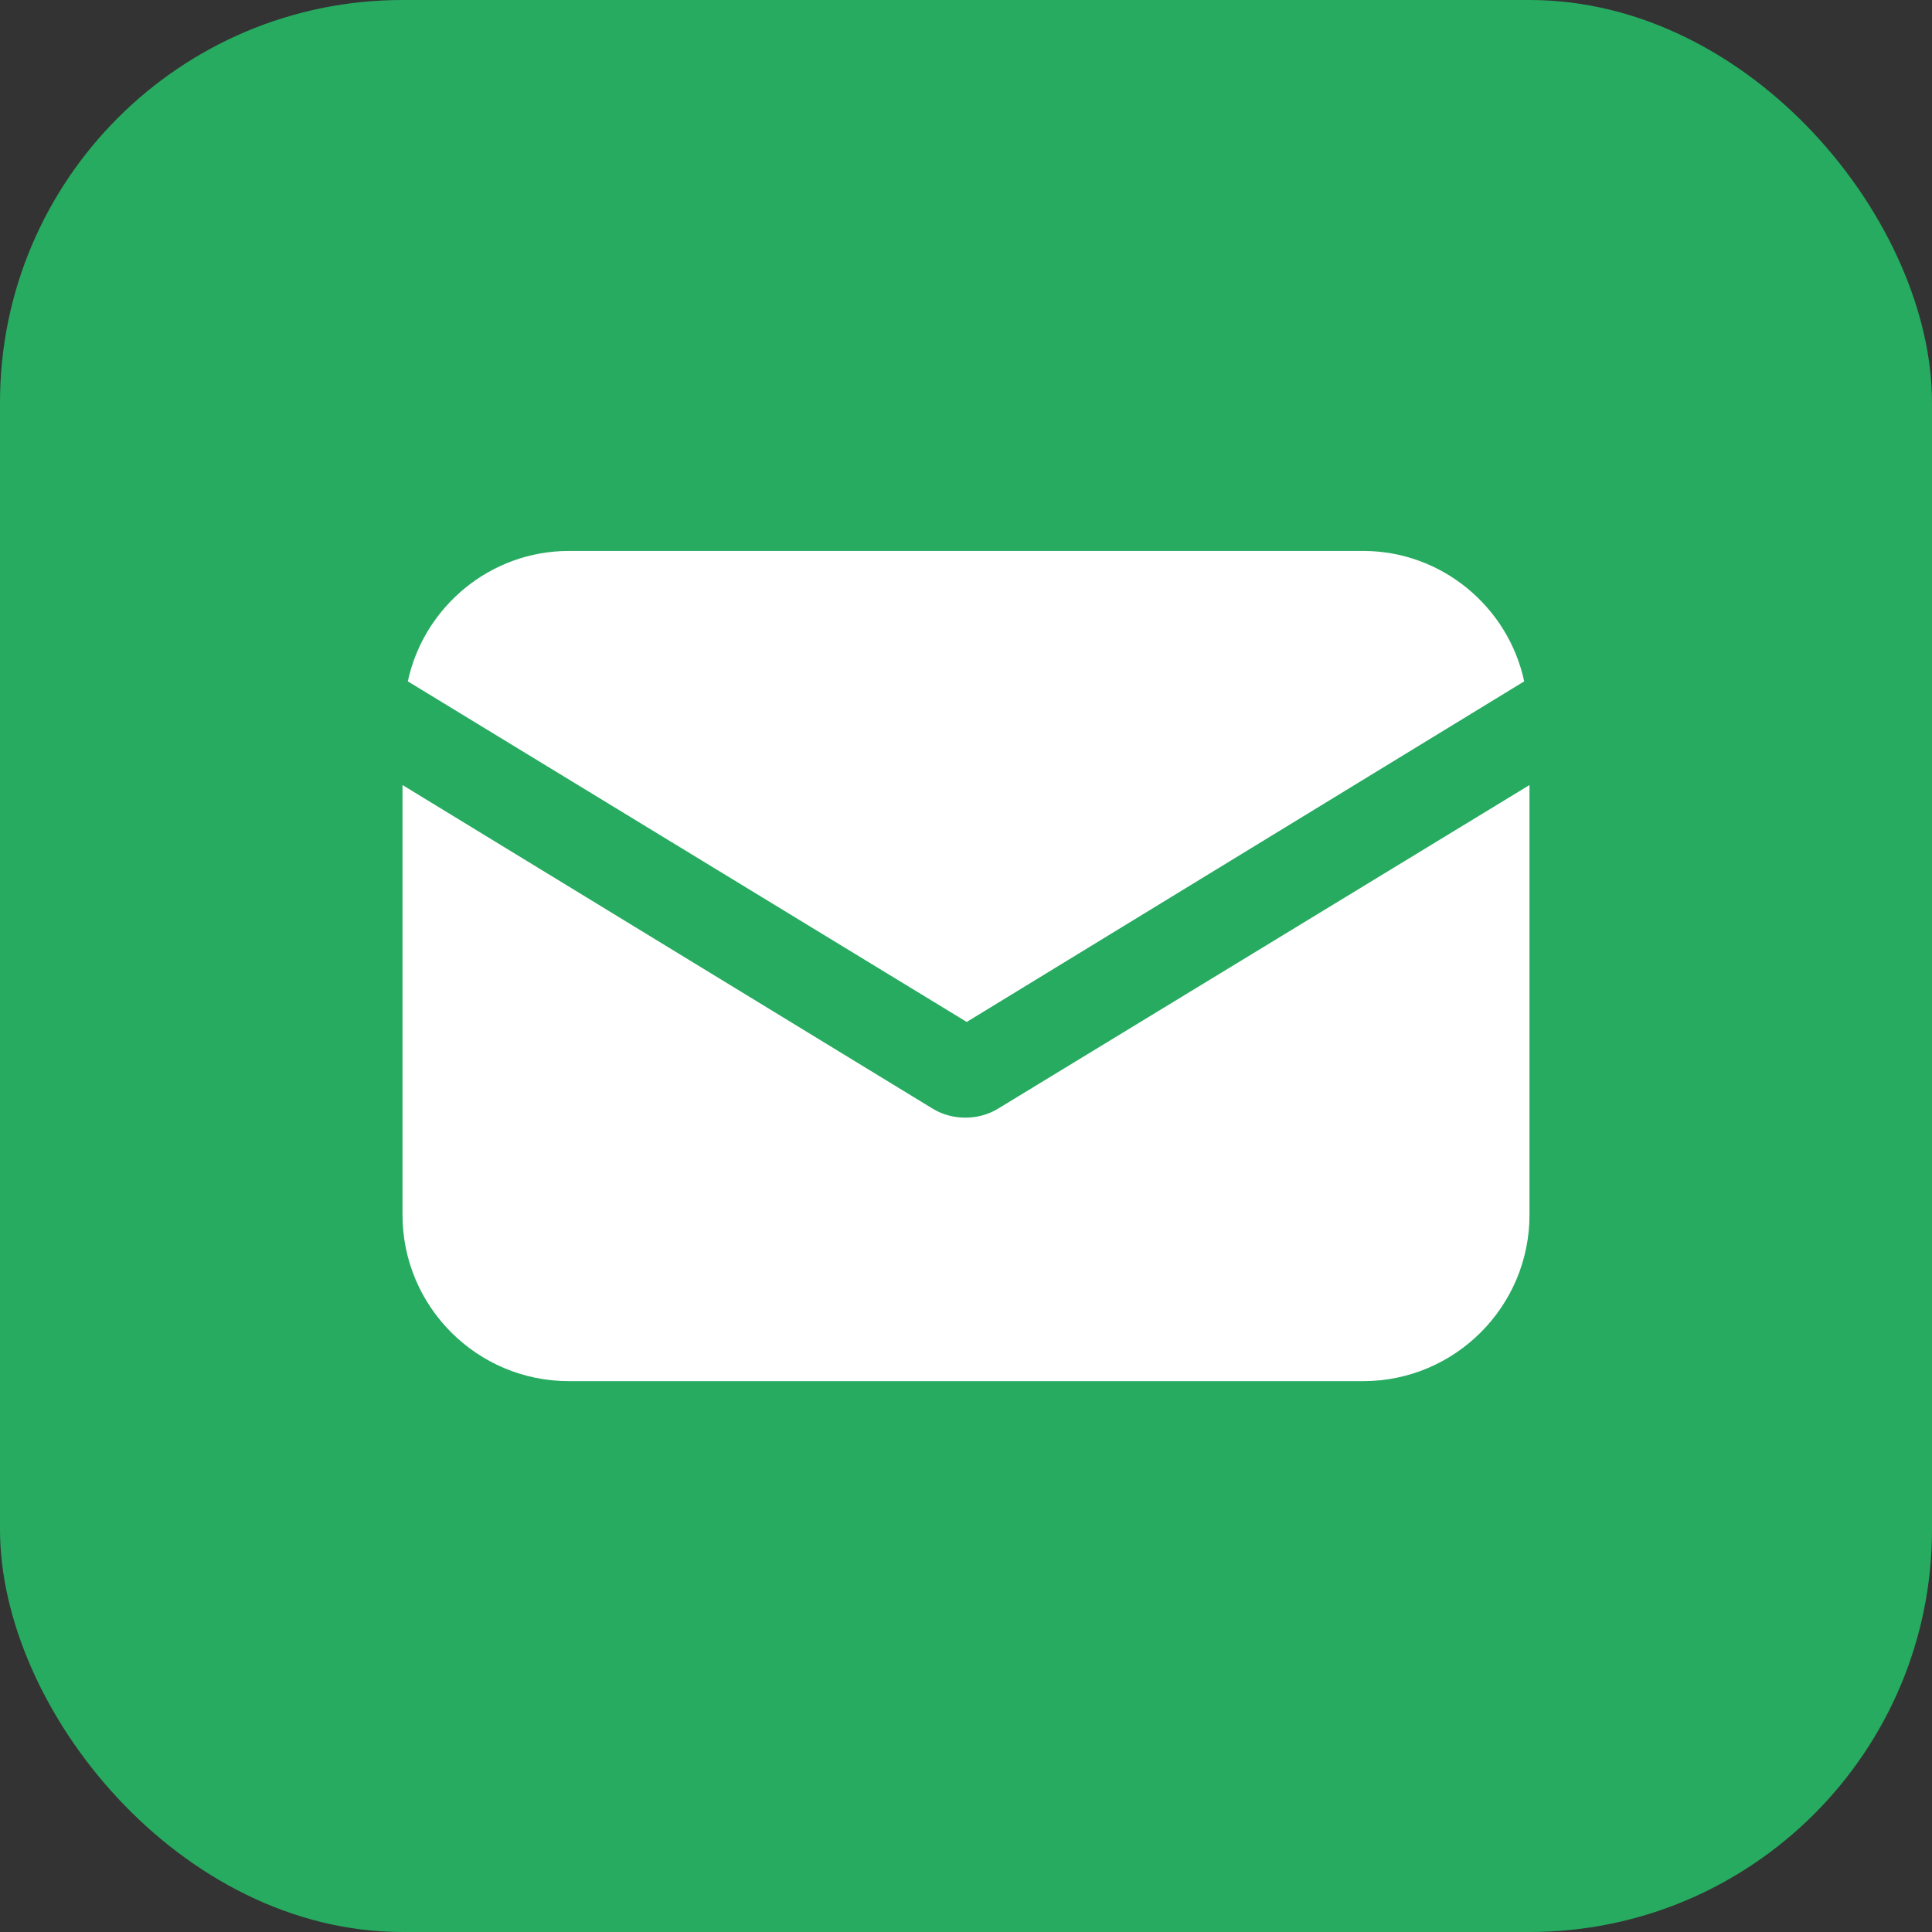<svg width="24" height="24" viewBox="0 0 24 24" fill="none" xmlns="http://www.w3.org/2000/svg">
<rect x="0" y="0" width="24" height="24" fill="#333333" stroke="none"/>
<rect width="24" height="24" rx="5" fill="#27AB60"/>
<path d="M12.405 13.768C12.273 13.851 12.124 13.884 11.992 13.884C11.86 13.884 11.711 13.851 11.579 13.768L5 9.752V15.091C5 16.231 5.926 17.157 7.066 17.157H16.934C18.074 17.157 19 16.231 19 15.091V9.752L12.405 13.768Z" fill="white"/>
<path d="M16.934 6.844H7.066C6.091 6.844 5.265 7.538 5.066 8.464L12.009 12.695L18.934 8.464C18.736 7.538 17.909 6.844 16.934 6.844Z" fill="white"/>
</svg>
